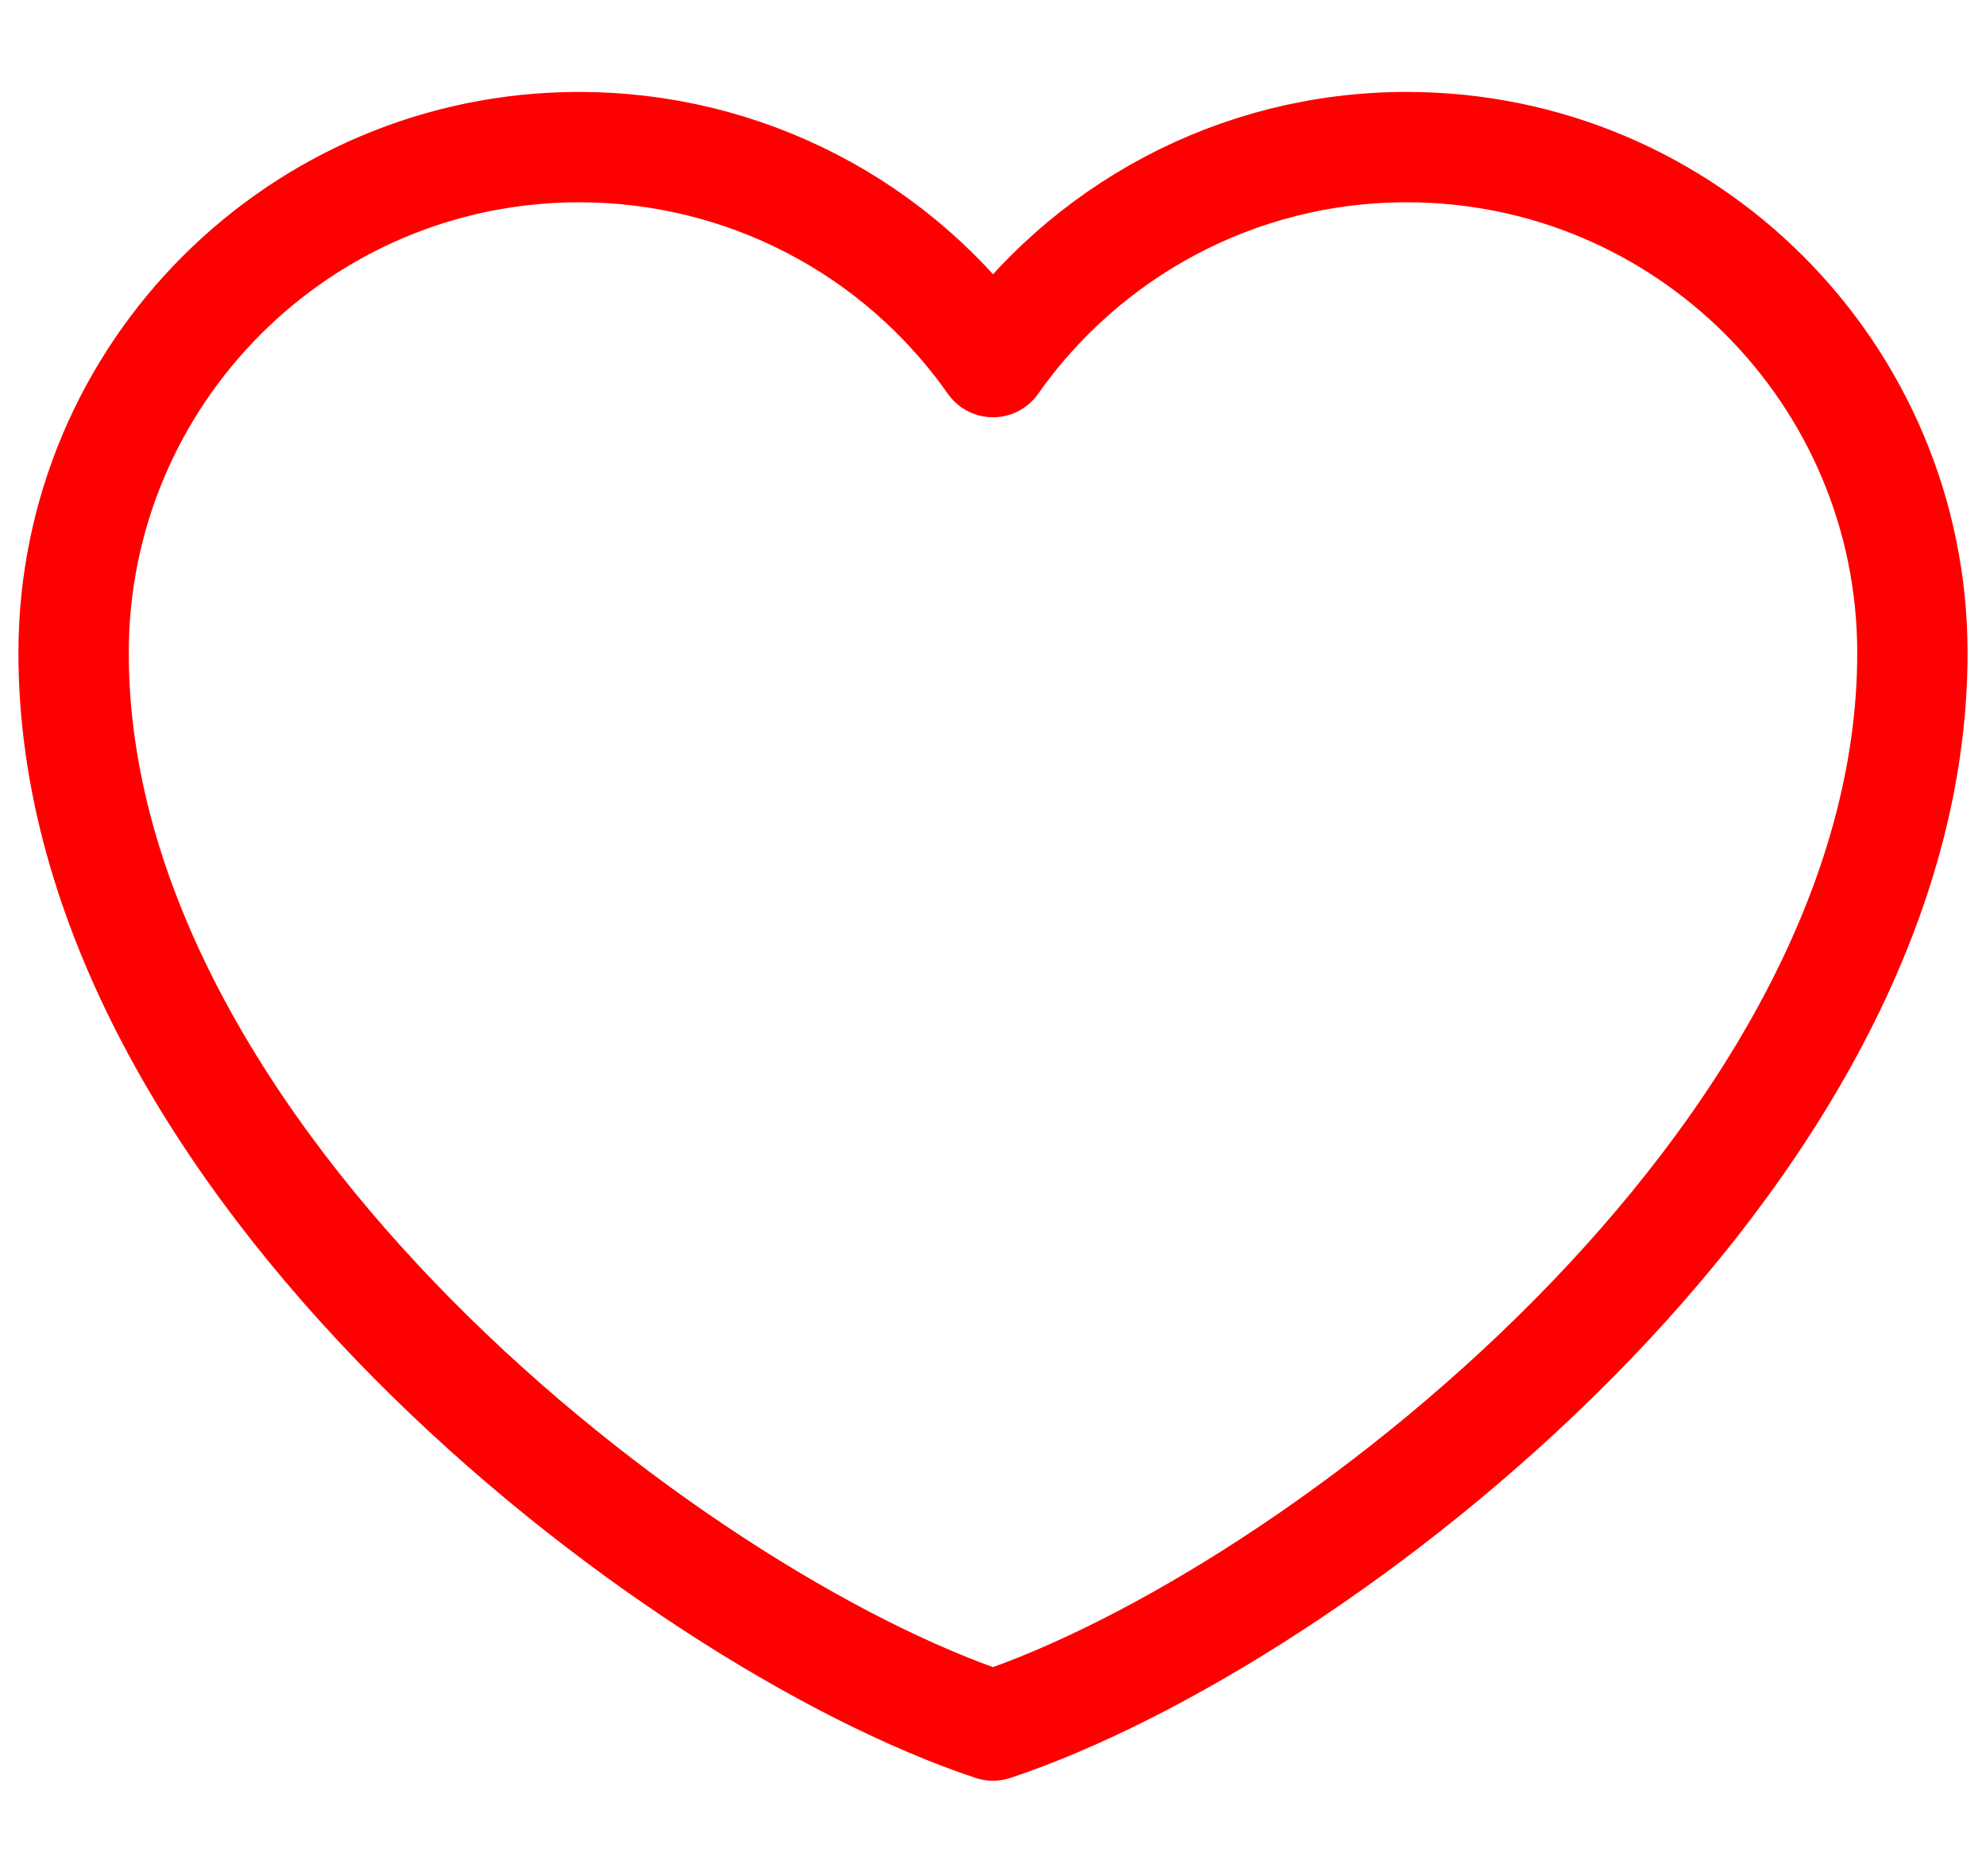 <svg width="18" height="17" viewBox="0 0 18 17" fill="none" xmlns="http://www.w3.org/2000/svg">
<path d="M5.25 1.333C2.719 1.333 0.667 3.385 0.667 5.917C0.667 10.5 6.083 14.667 9 15.636C11.917 14.667 17.333 10.5 17.333 5.917C17.333 3.385 15.281 1.333 12.75 1.333C11.2 1.333 9.829 2.103 9 3.281C8.577 2.679 8.016 2.187 7.363 1.848C6.71 1.509 5.986 1.333 5.25 1.333Z" stroke="red" stroke-linecap="round" stroke-linejoin="round"/>
</svg>
